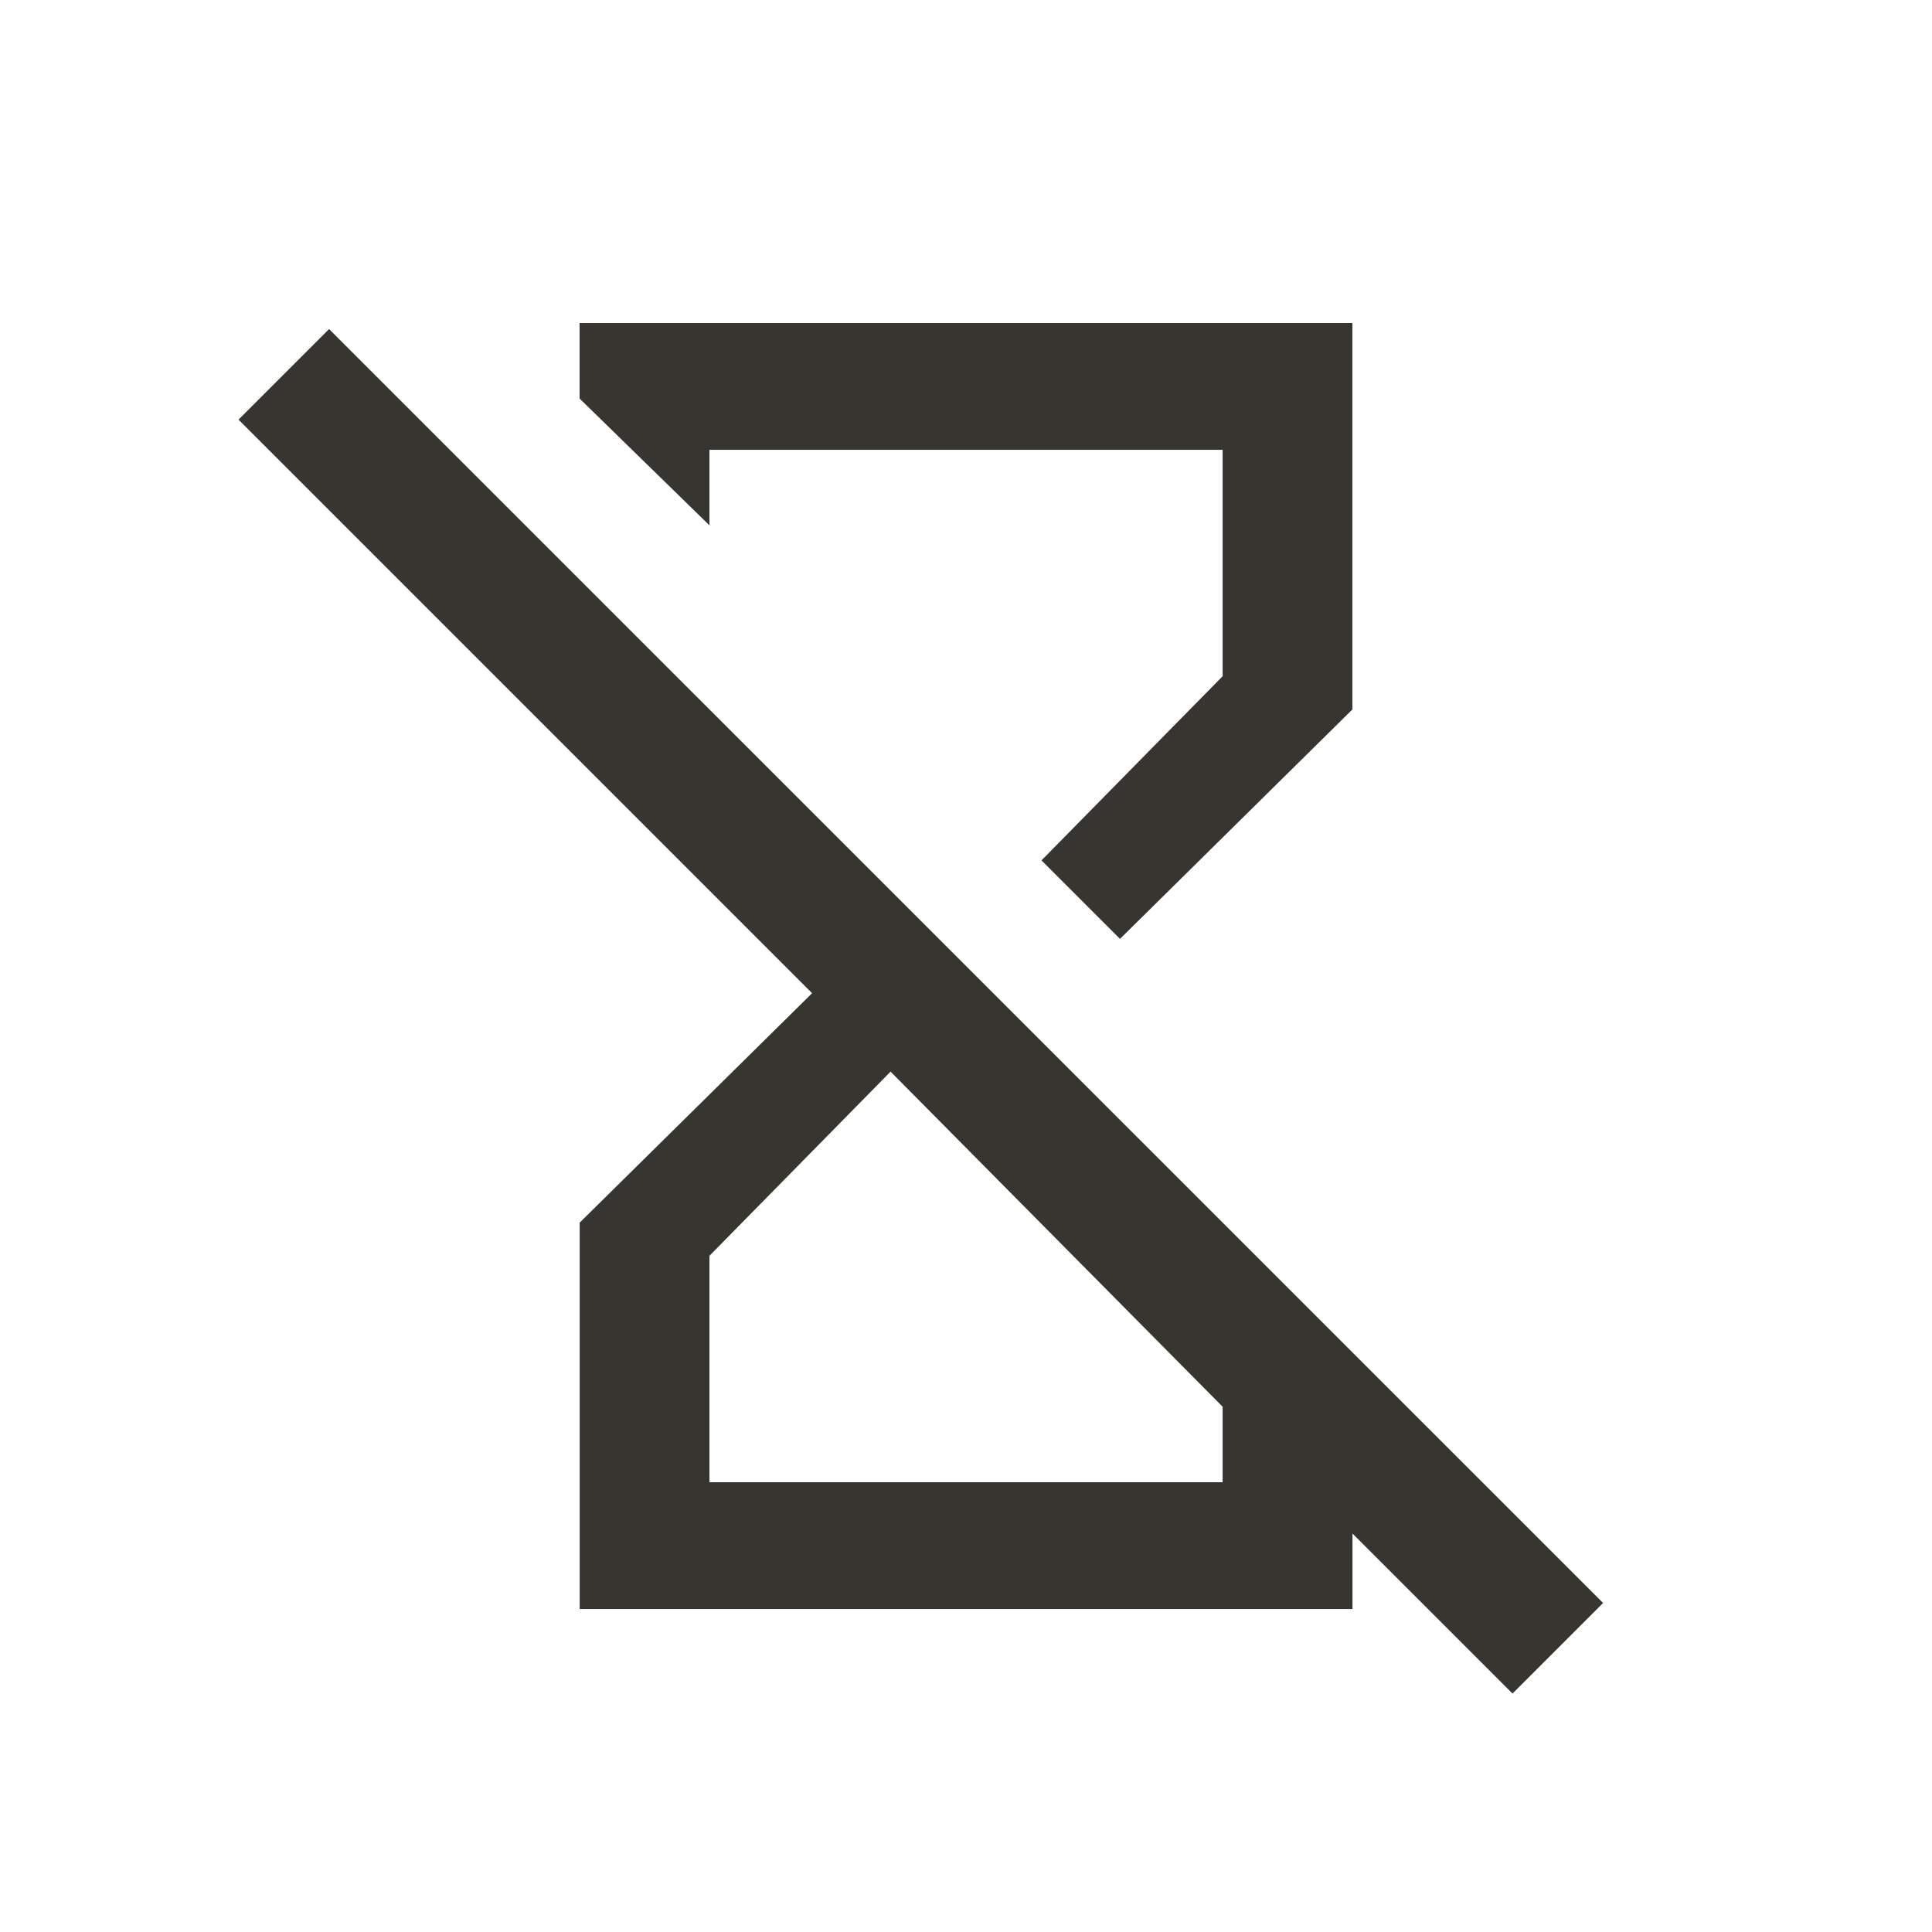 <!-- Generated by IcoMoon.io -->
<svg version="1.1" xmlns="http://www.w3.org/2000/svg" width="24" height="24" viewBox="0 0 24 24">
<title>hourglass_disabled</title>
<path fill="#37352f" d="M8.813 5.588h6.375v2.812l-2.25 2.288 0.975 0.975 2.887-2.85v-4.8h-9.6v0.938l1.613 1.575v-0.938zM4.088 4.088l-1.125 1.125 7.125 7.125-2.887 2.85v4.8h9.6v-0.938l1.988 1.988 1.125-1.125zM15.188 18.413h-6.375v-2.813l2.25-2.288 4.125 4.163v0.938z"></path>
</svg>
